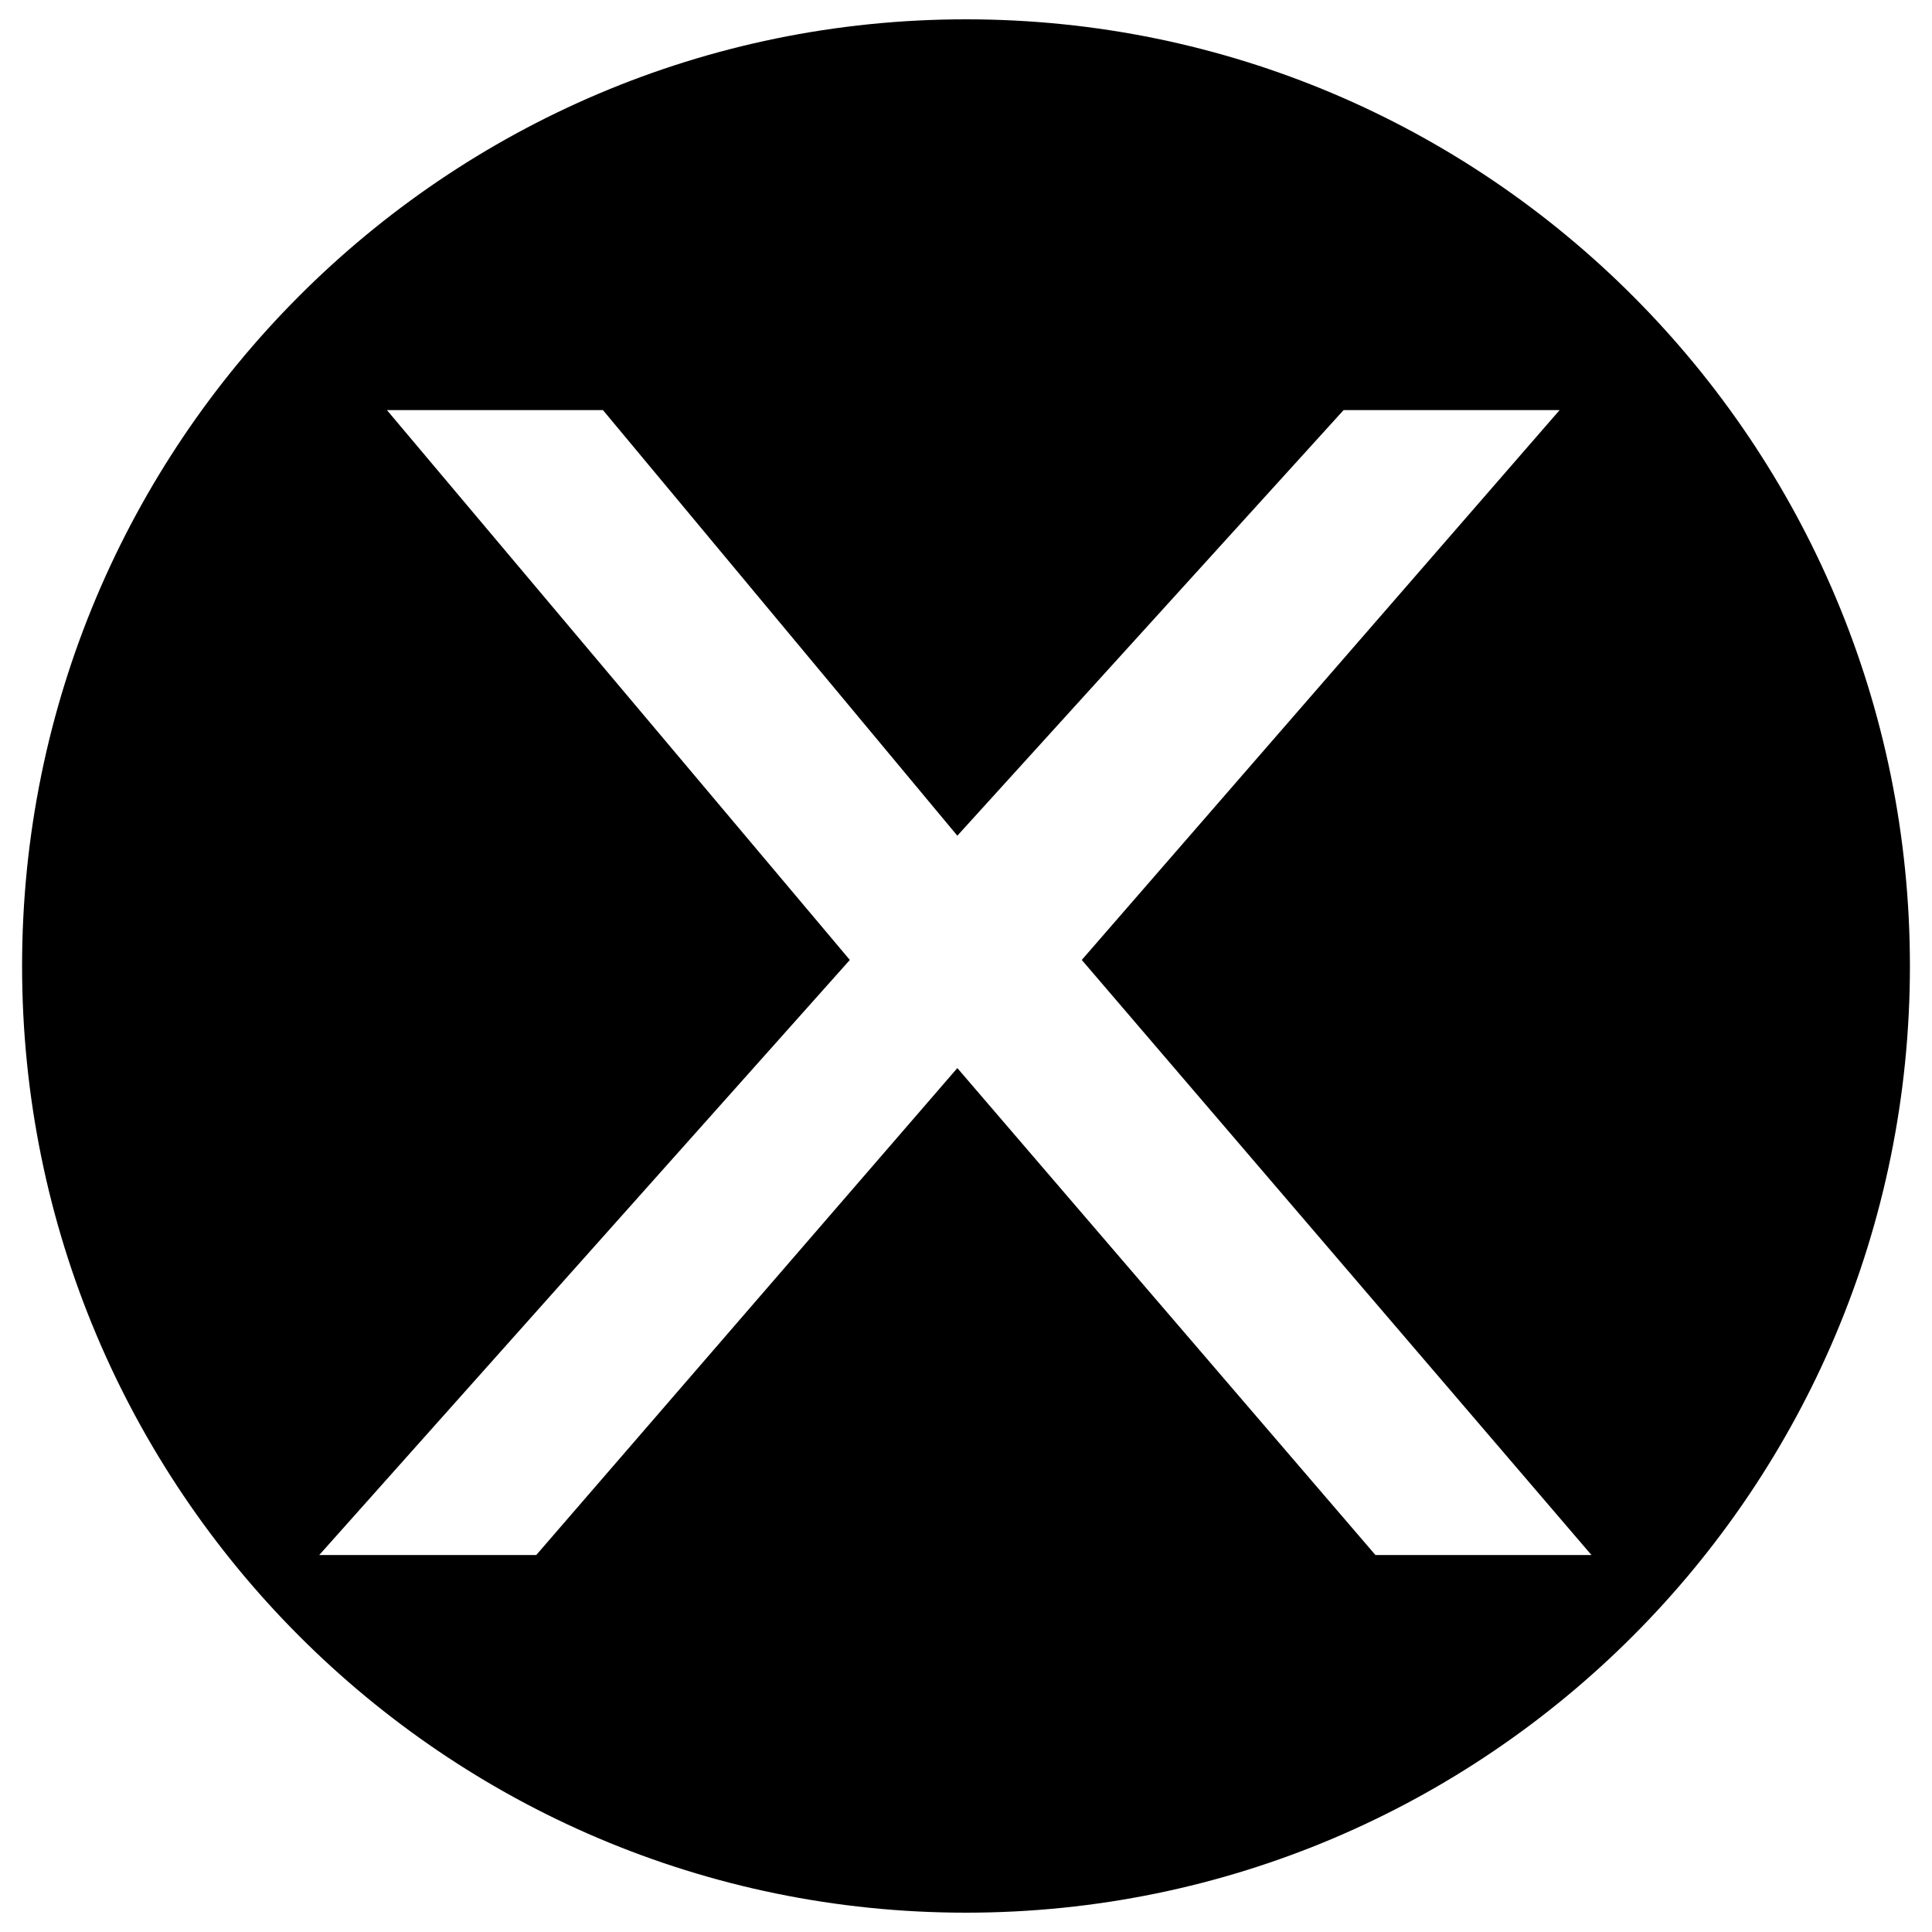 <svg xmlns="http://www.w3.org/2000/svg" width="500" height="500"><path d="M250 5C115.085 5 5.715 114.69 5.715 250S115.085 495 250 495s244.285-109.69 244.285-245S384.915 5 250 5zM100.139 106.135h55.904l91.715 110.146 99.959-110.146h55.906L279.961 248.432l131.906 154.006h-55.906L247.758 276.414 138.783 402.438H82.62l137.317-154.006z"/></svg>